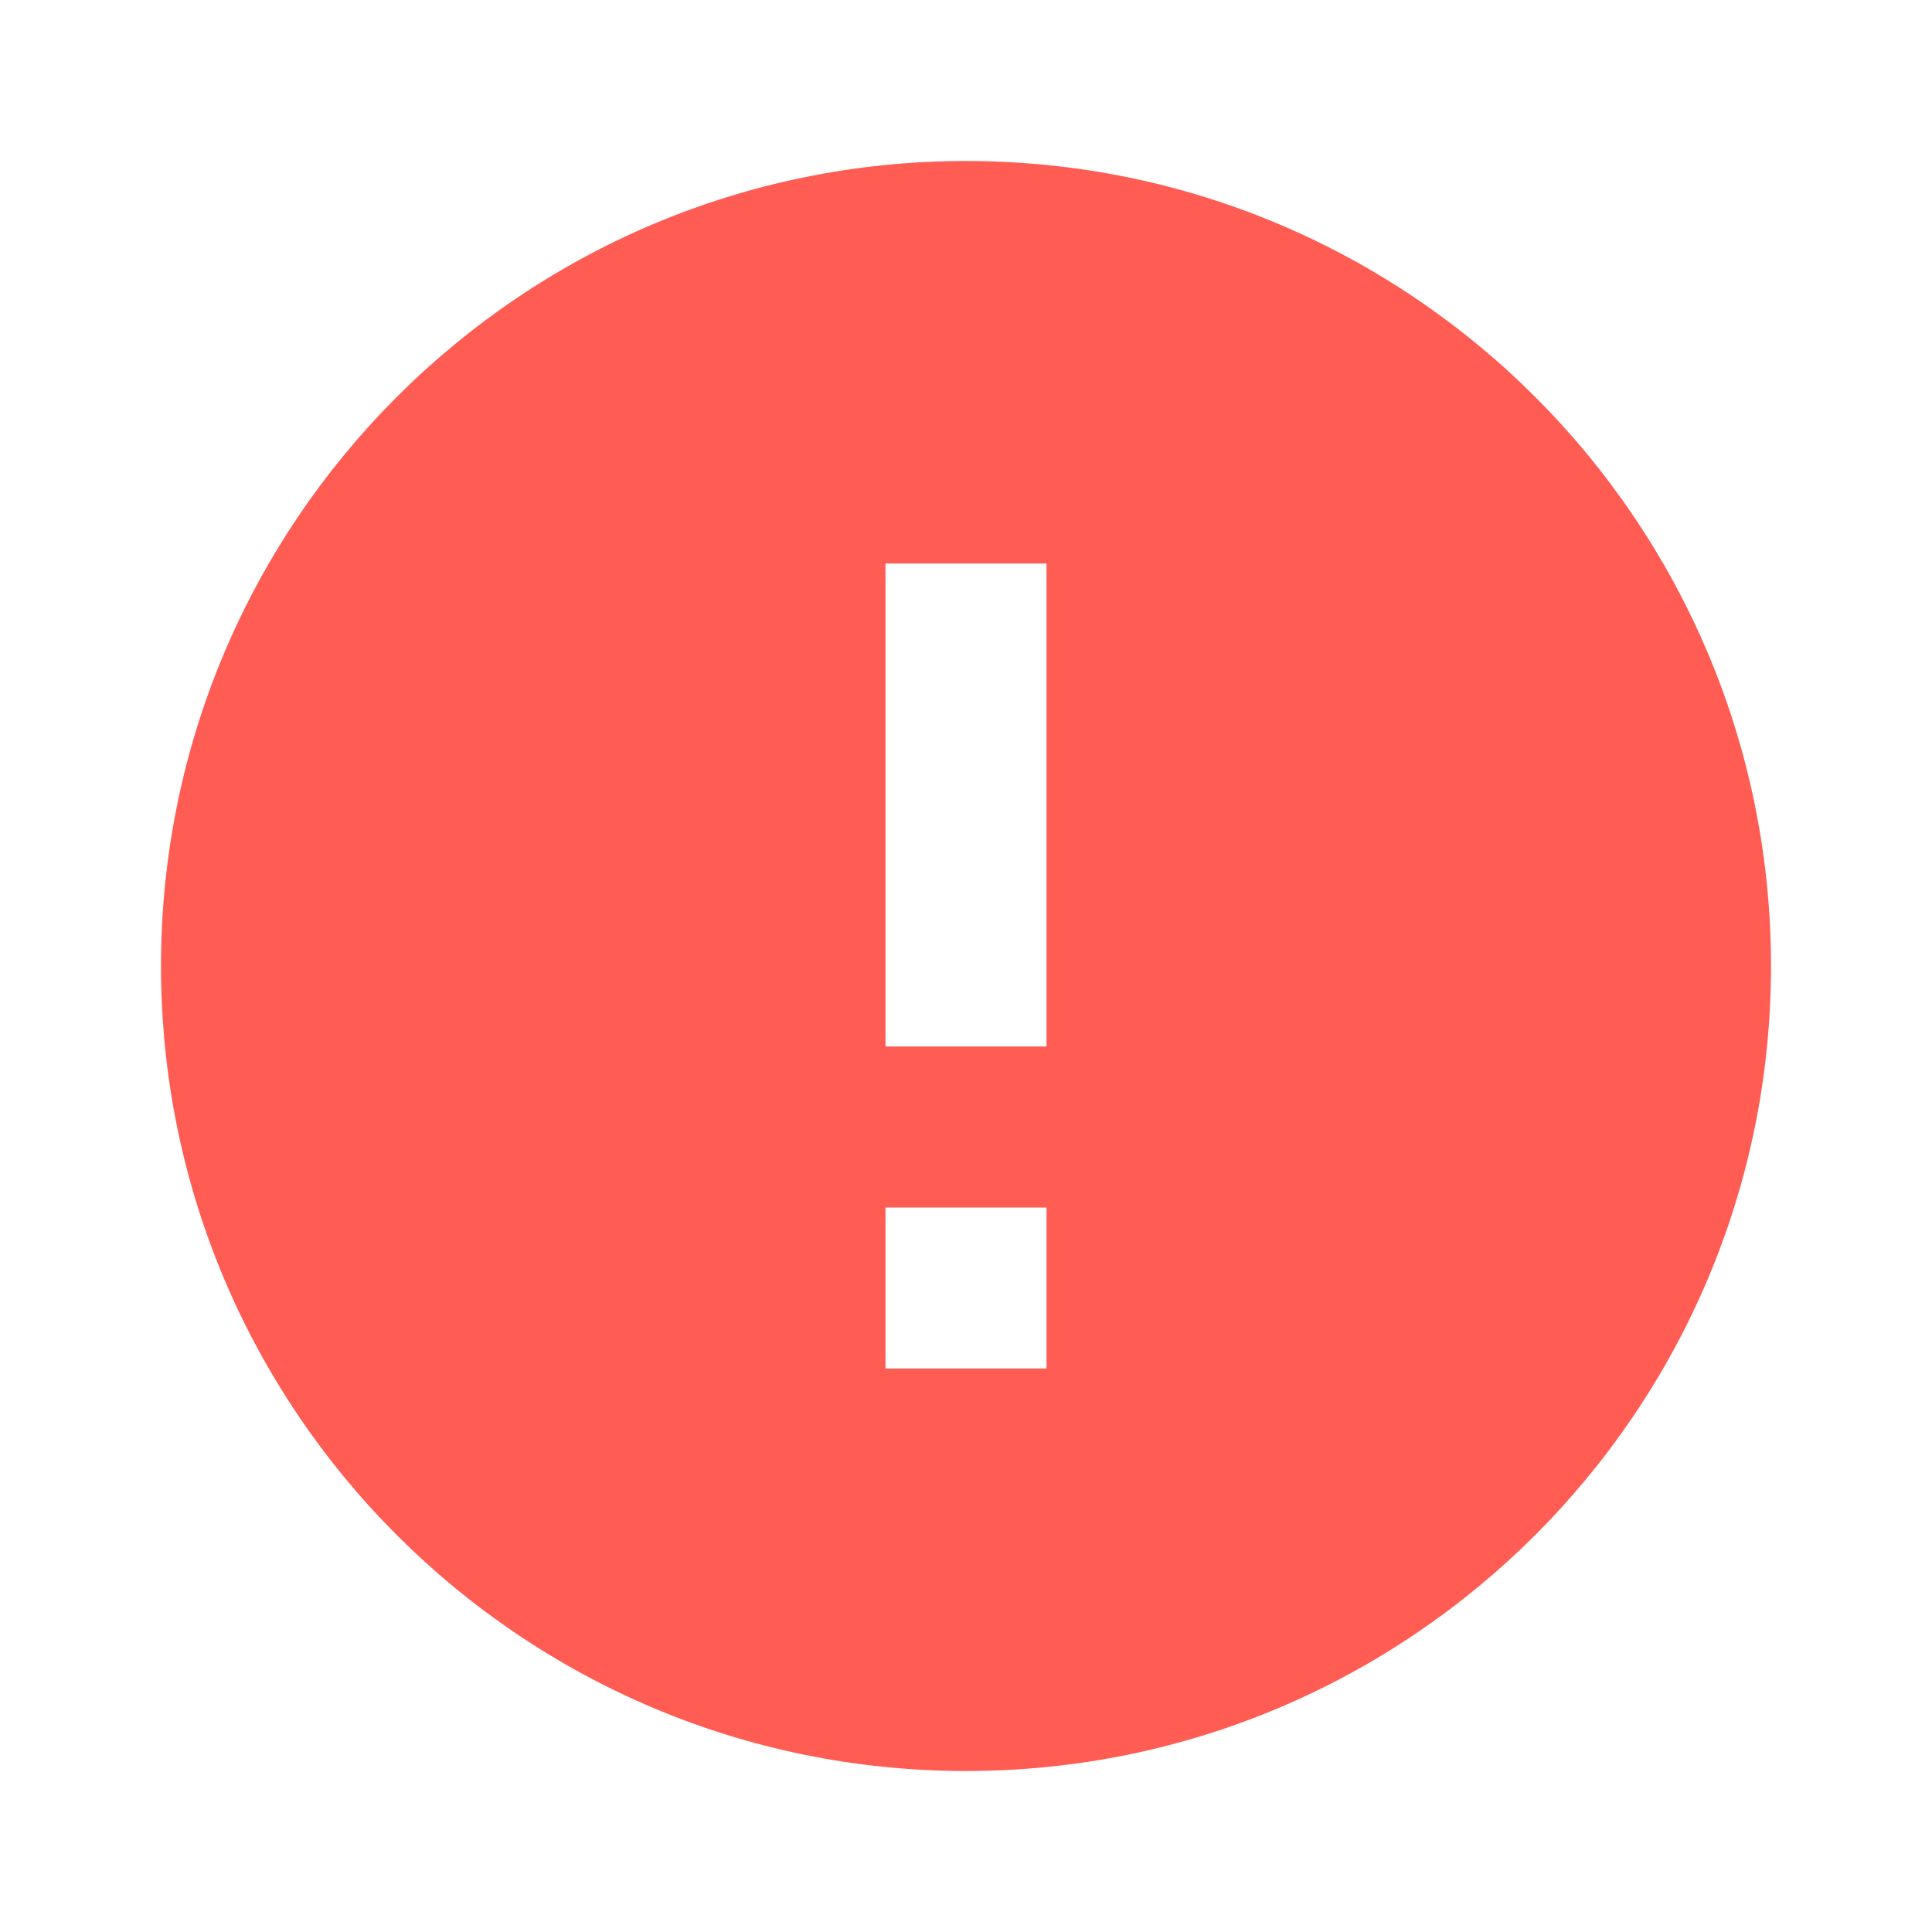 <svg xmlns="http://www.w3.org/2000/svg" height="24px" viewBox="0 0 24 24" width="24px" fill="#ff5c54"><path d="M12 2C6.48 2 2 6.48 2 12s4.48 10 10 10 10-4.48 10-10S17.52 2 12 2zm1 15h-2v-2h2v2zm0-4h-2V7h2v6z"/></svg>